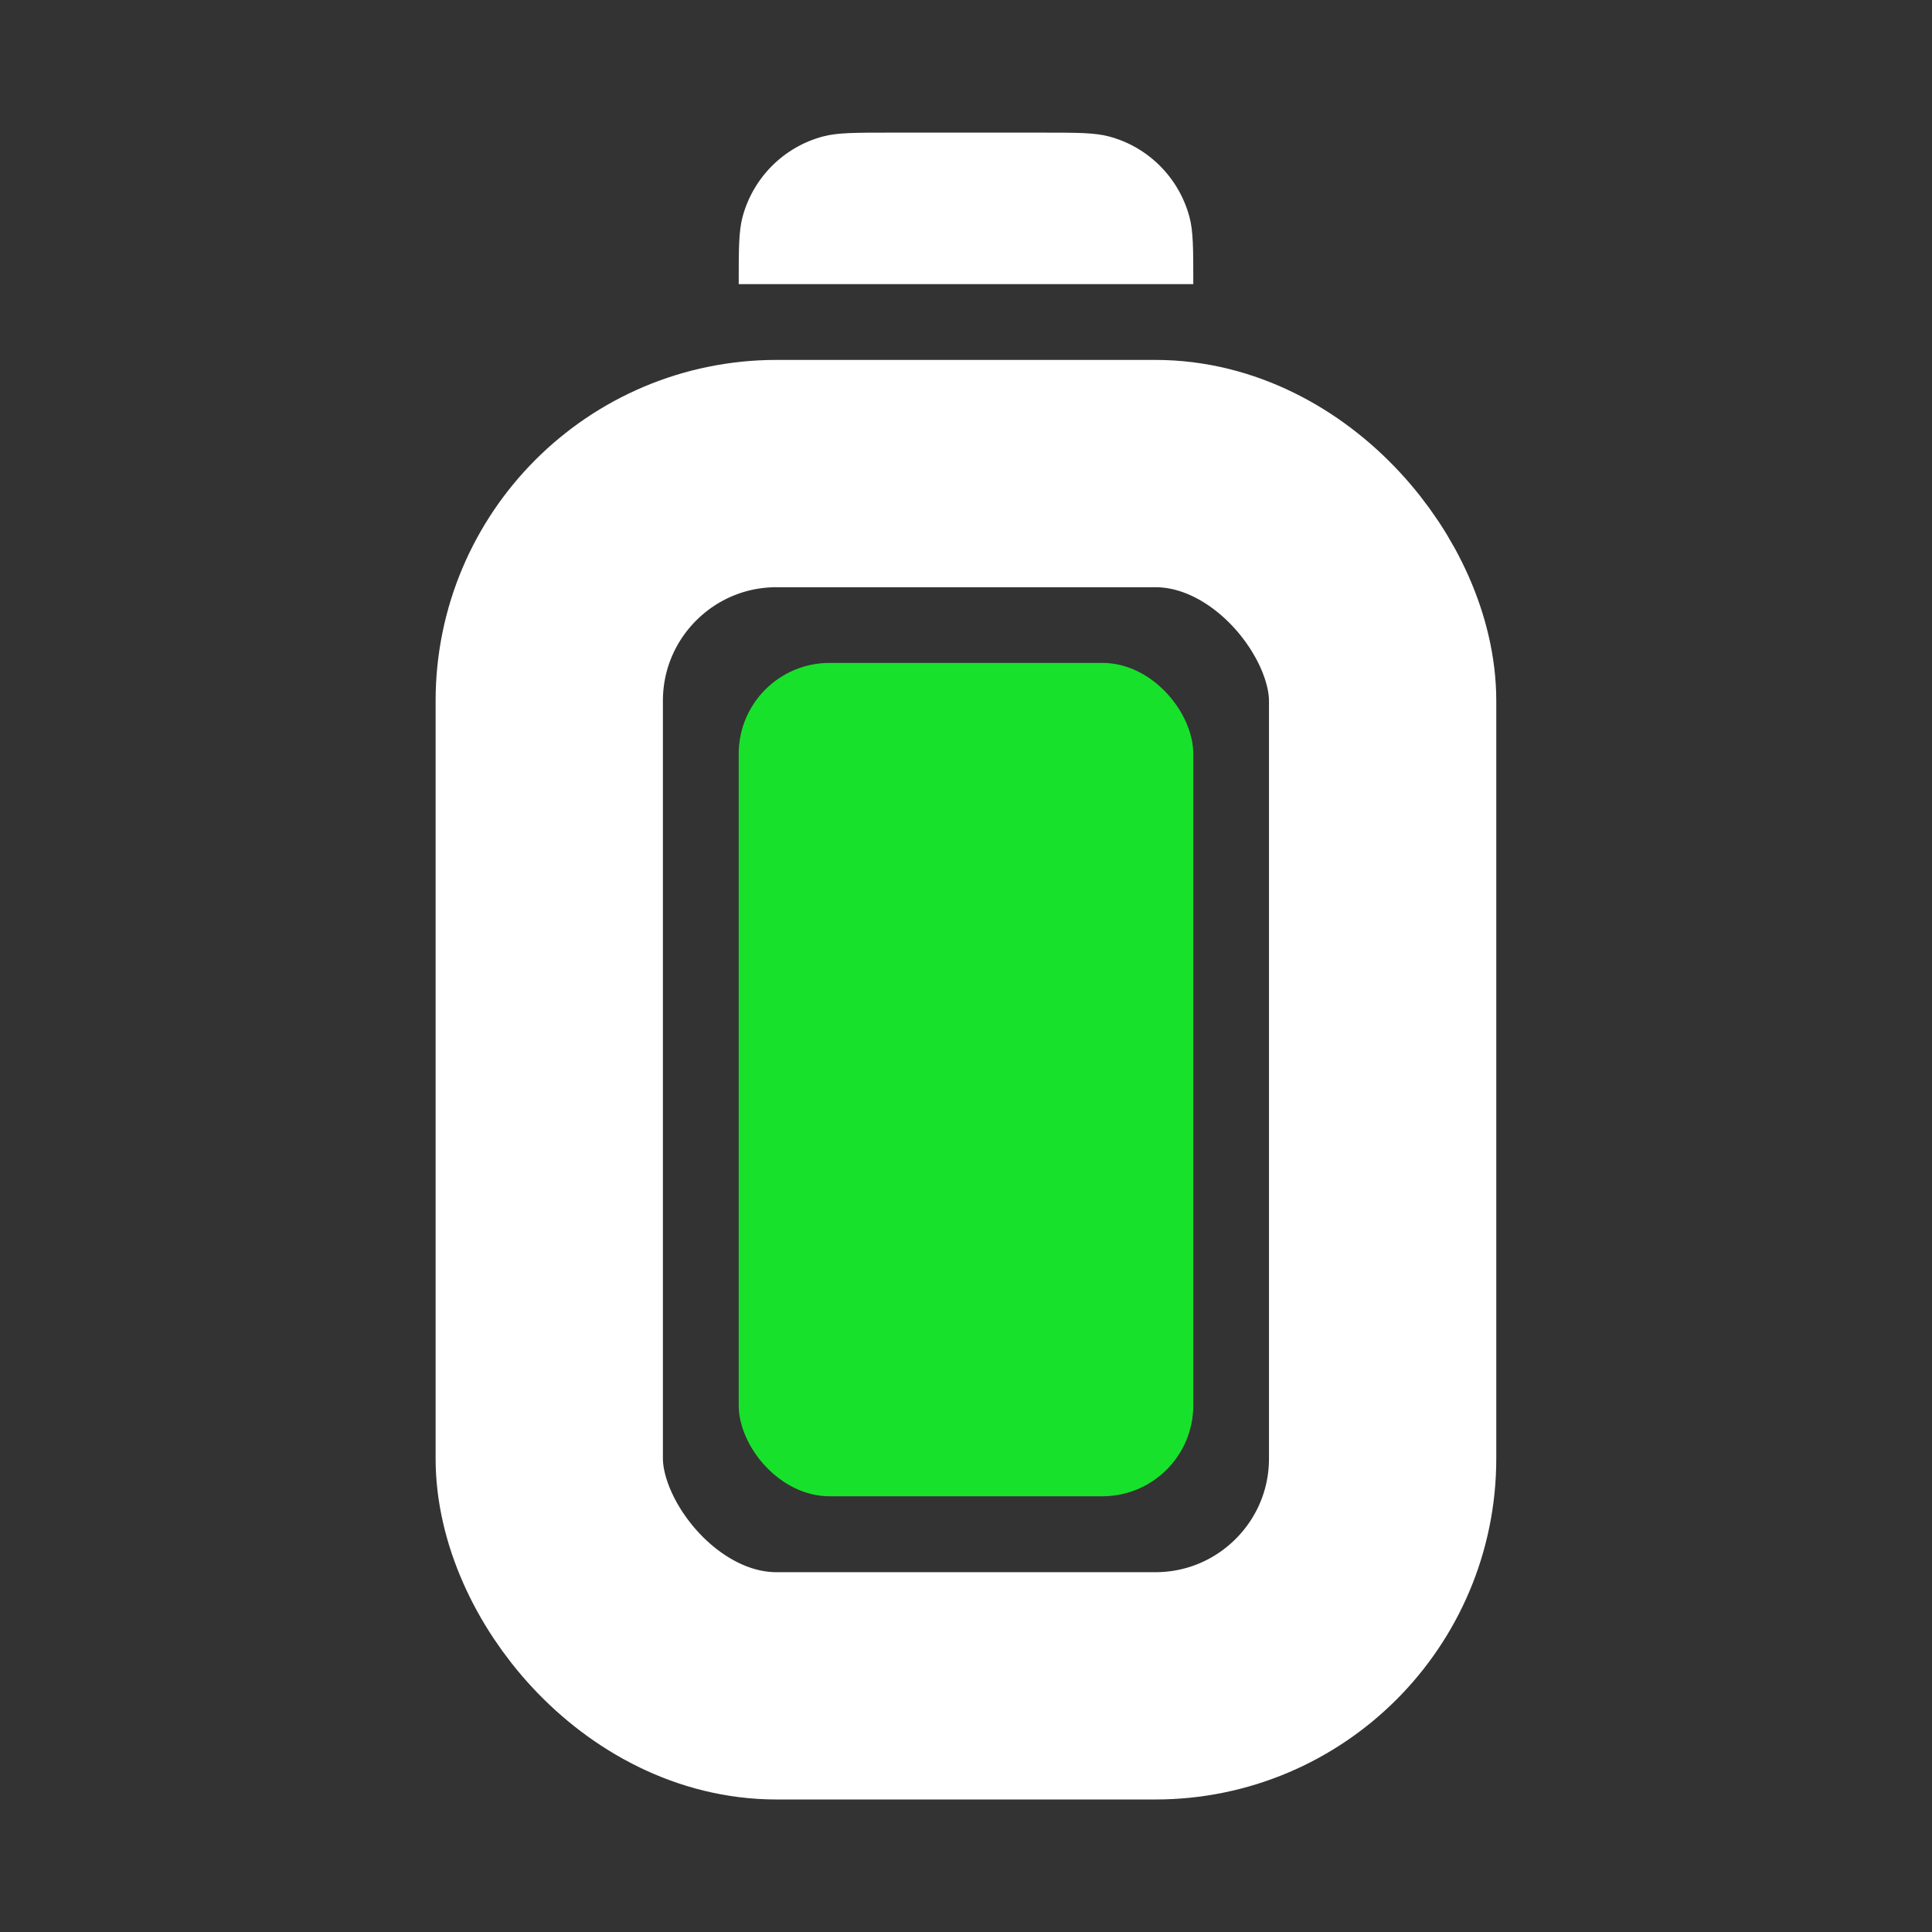 <svg width="17" height="17" viewBox="0 0 17 17" fill="none" xmlns="http://www.w3.org/2000/svg">
<rect x="0" y="0" width="17" height="17" fill="#333333" stroke="none"/>
<rect x="4.833" y="4.167" width="7.333" height="10.667" rx="2" stroke="white" stroke-width="2"/>
<rect x="6.5" y="5.833" width="4" height="7.333" rx="0.8" fill="#18E12C"/>
<path fill-rule="evenodd" clip-rule="evenodd" d="M6.534 1.908C6.5 2.035 6.5 2.19 6.5 2.5H10.5C10.5 2.19 10.5 2.035 10.466 1.908C10.373 1.563 10.104 1.293 9.759 1.201C9.632 1.167 9.477 1.167 9.167 1.167H7.833C7.523 1.167 7.368 1.167 7.241 1.201C6.896 1.293 6.627 1.563 6.534 1.908Z" fill="white"/>
</svg>

